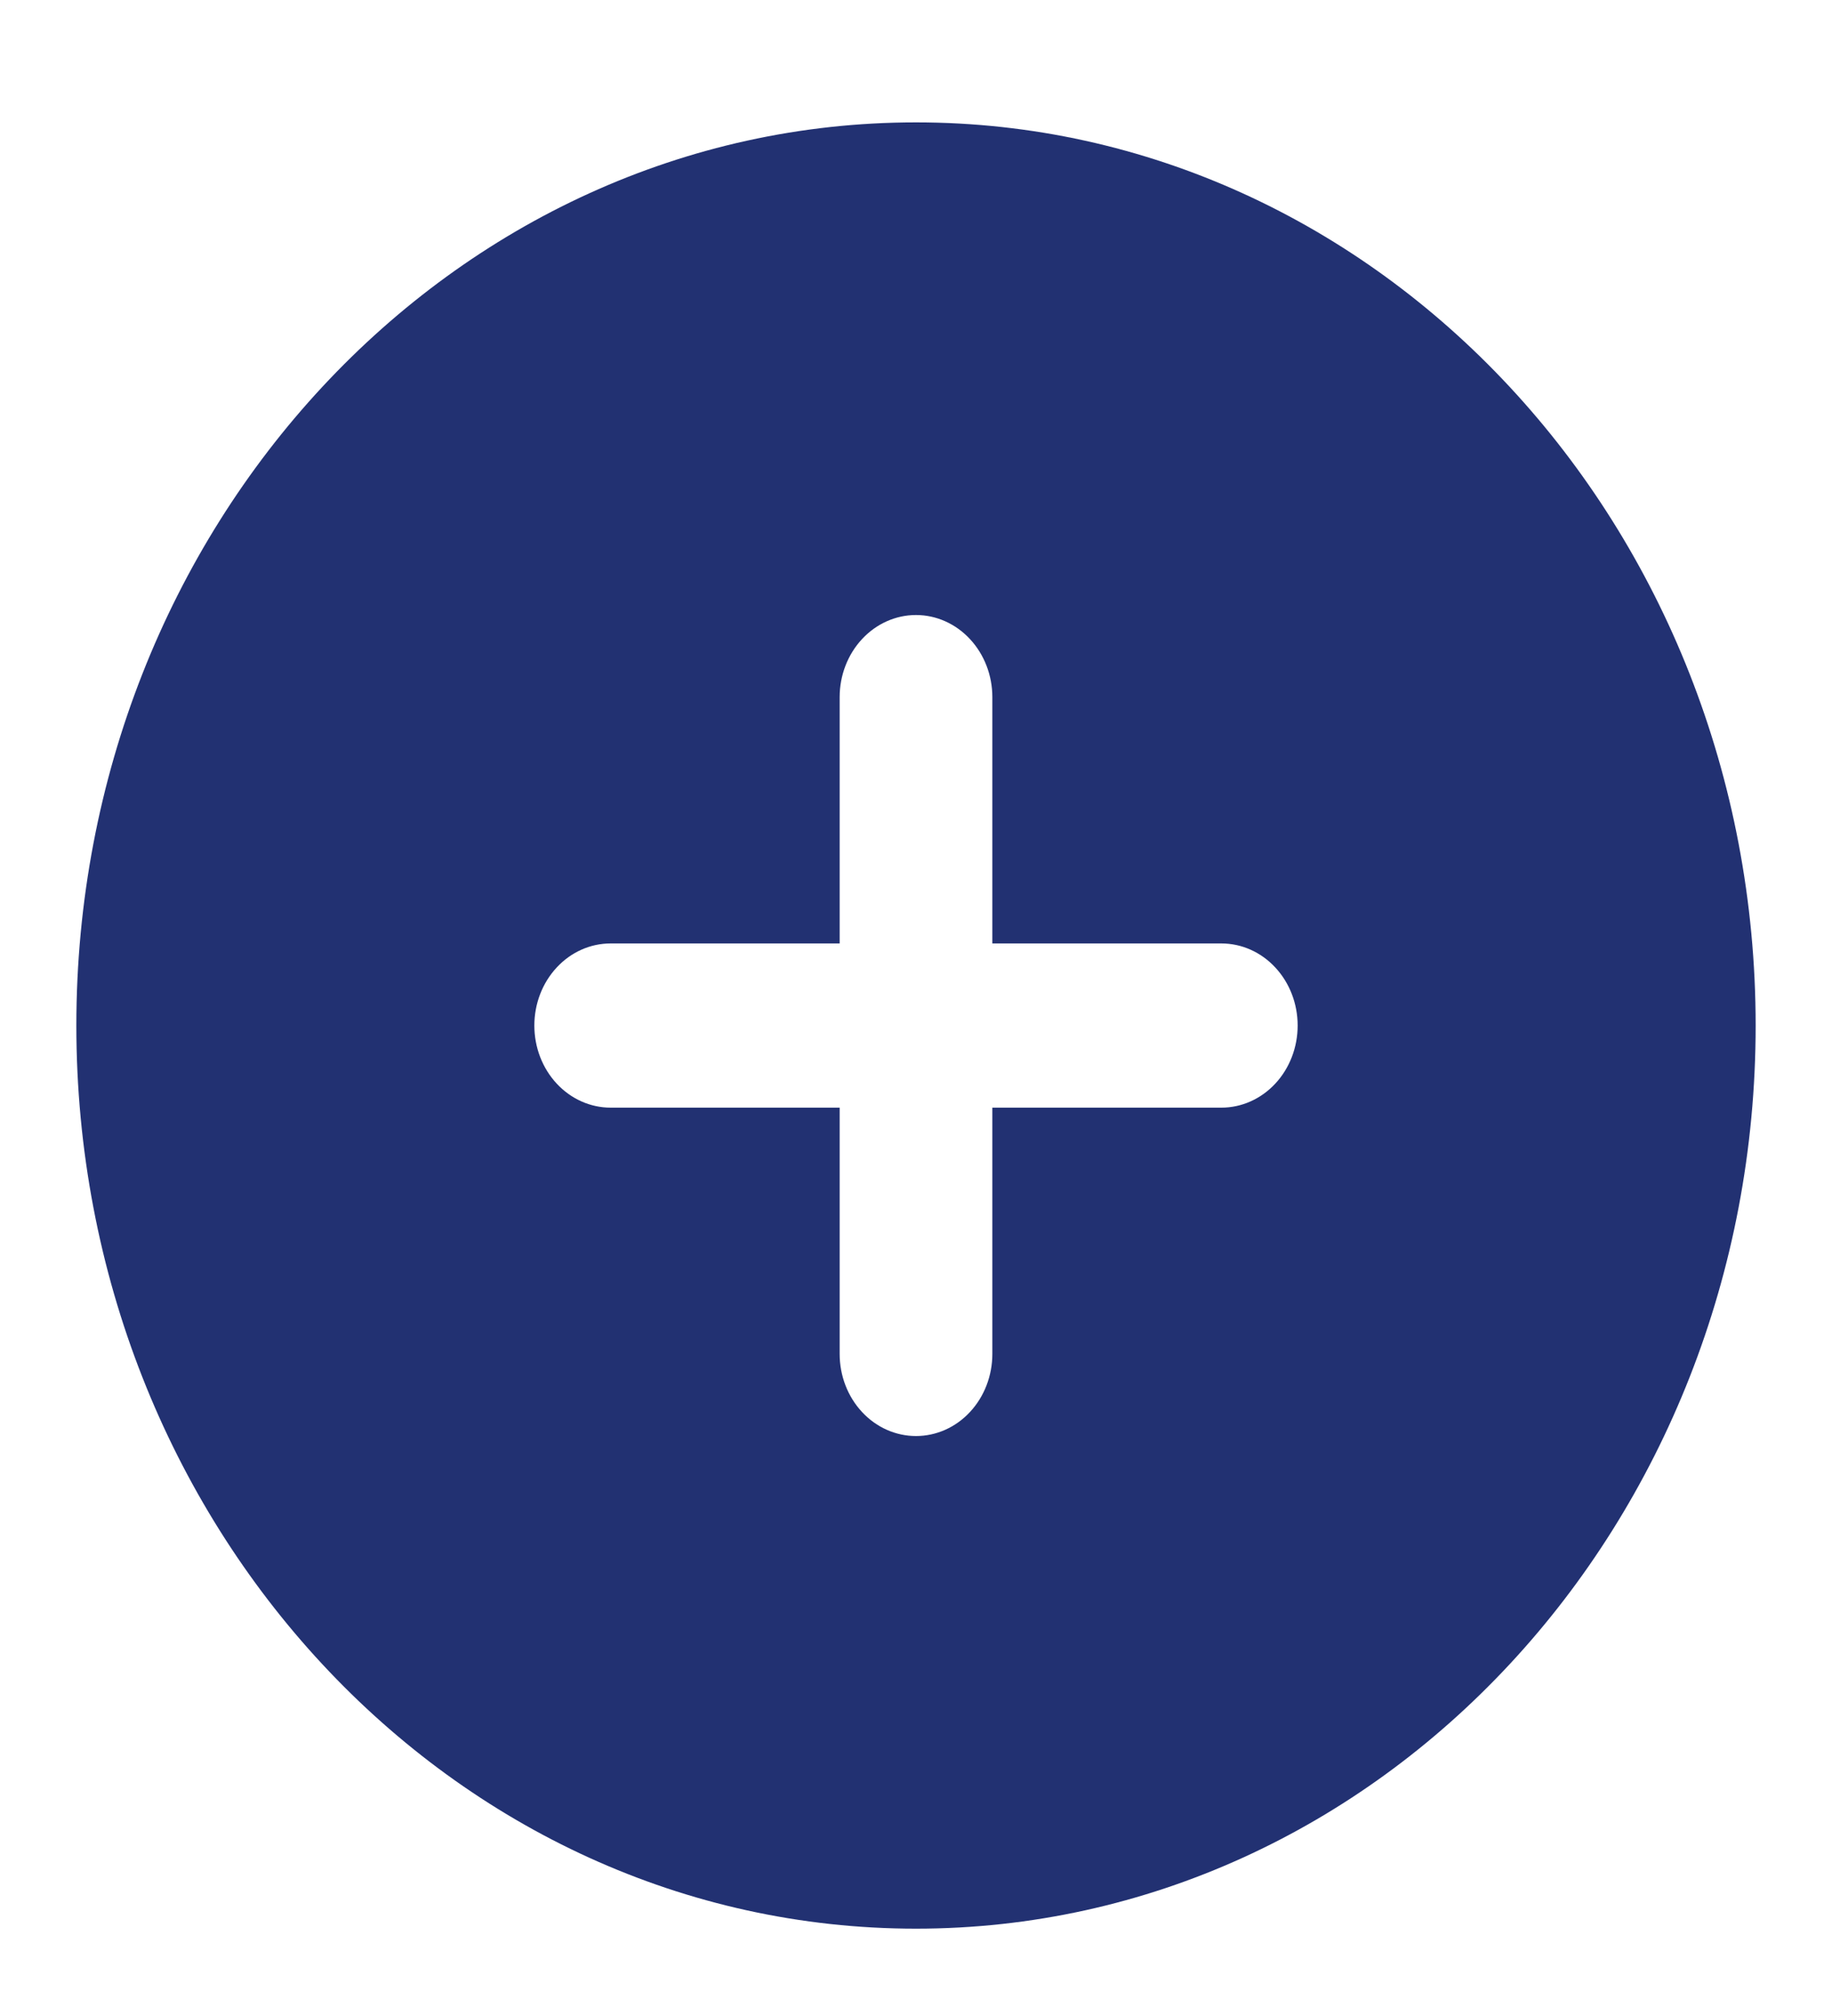 <svg width="40" height="44" viewBox="0 0 40 44" fill="none" xmlns="http://www.w3.org/2000/svg">
<path fill-rule="evenodd" clip-rule="evenodd" d="M20 2.671C9.875 2.671 1.667 11.497 1.667 22.383C1.667 33.269 9.875 42.094 20 42.094C30.125 42.094 38.333 33.269 38.333 22.383C38.333 11.497 30.125 2.671 20 2.671ZM21.667 29.55C21.667 30.026 21.491 30.482 21.178 30.818C20.866 31.154 20.442 31.342 20 31.342C19.558 31.342 19.134 31.154 18.822 30.818C18.509 30.482 18.333 30.026 18.333 29.55V24.175H13.333C12.891 24.175 12.467 23.986 12.155 23.65C11.842 23.314 11.667 22.858 11.667 22.383C11.667 21.907 11.842 21.452 12.155 21.116C12.467 20.779 12.891 20.591 13.333 20.591H18.333V15.215C18.333 14.74 18.509 14.284 18.822 13.948C19.134 13.612 19.558 13.423 20 13.423C20.442 13.423 20.866 13.612 21.178 13.948C21.491 14.284 21.667 14.74 21.667 15.215V20.591H26.667C27.109 20.591 27.533 20.779 27.845 21.116C28.158 21.452 28.333 21.907 28.333 22.383C28.333 22.858 28.158 23.314 27.845 23.65C27.533 23.986 27.109 24.175 26.667 24.175H21.667V29.55Z" fill="#223172"/>
</svg>

